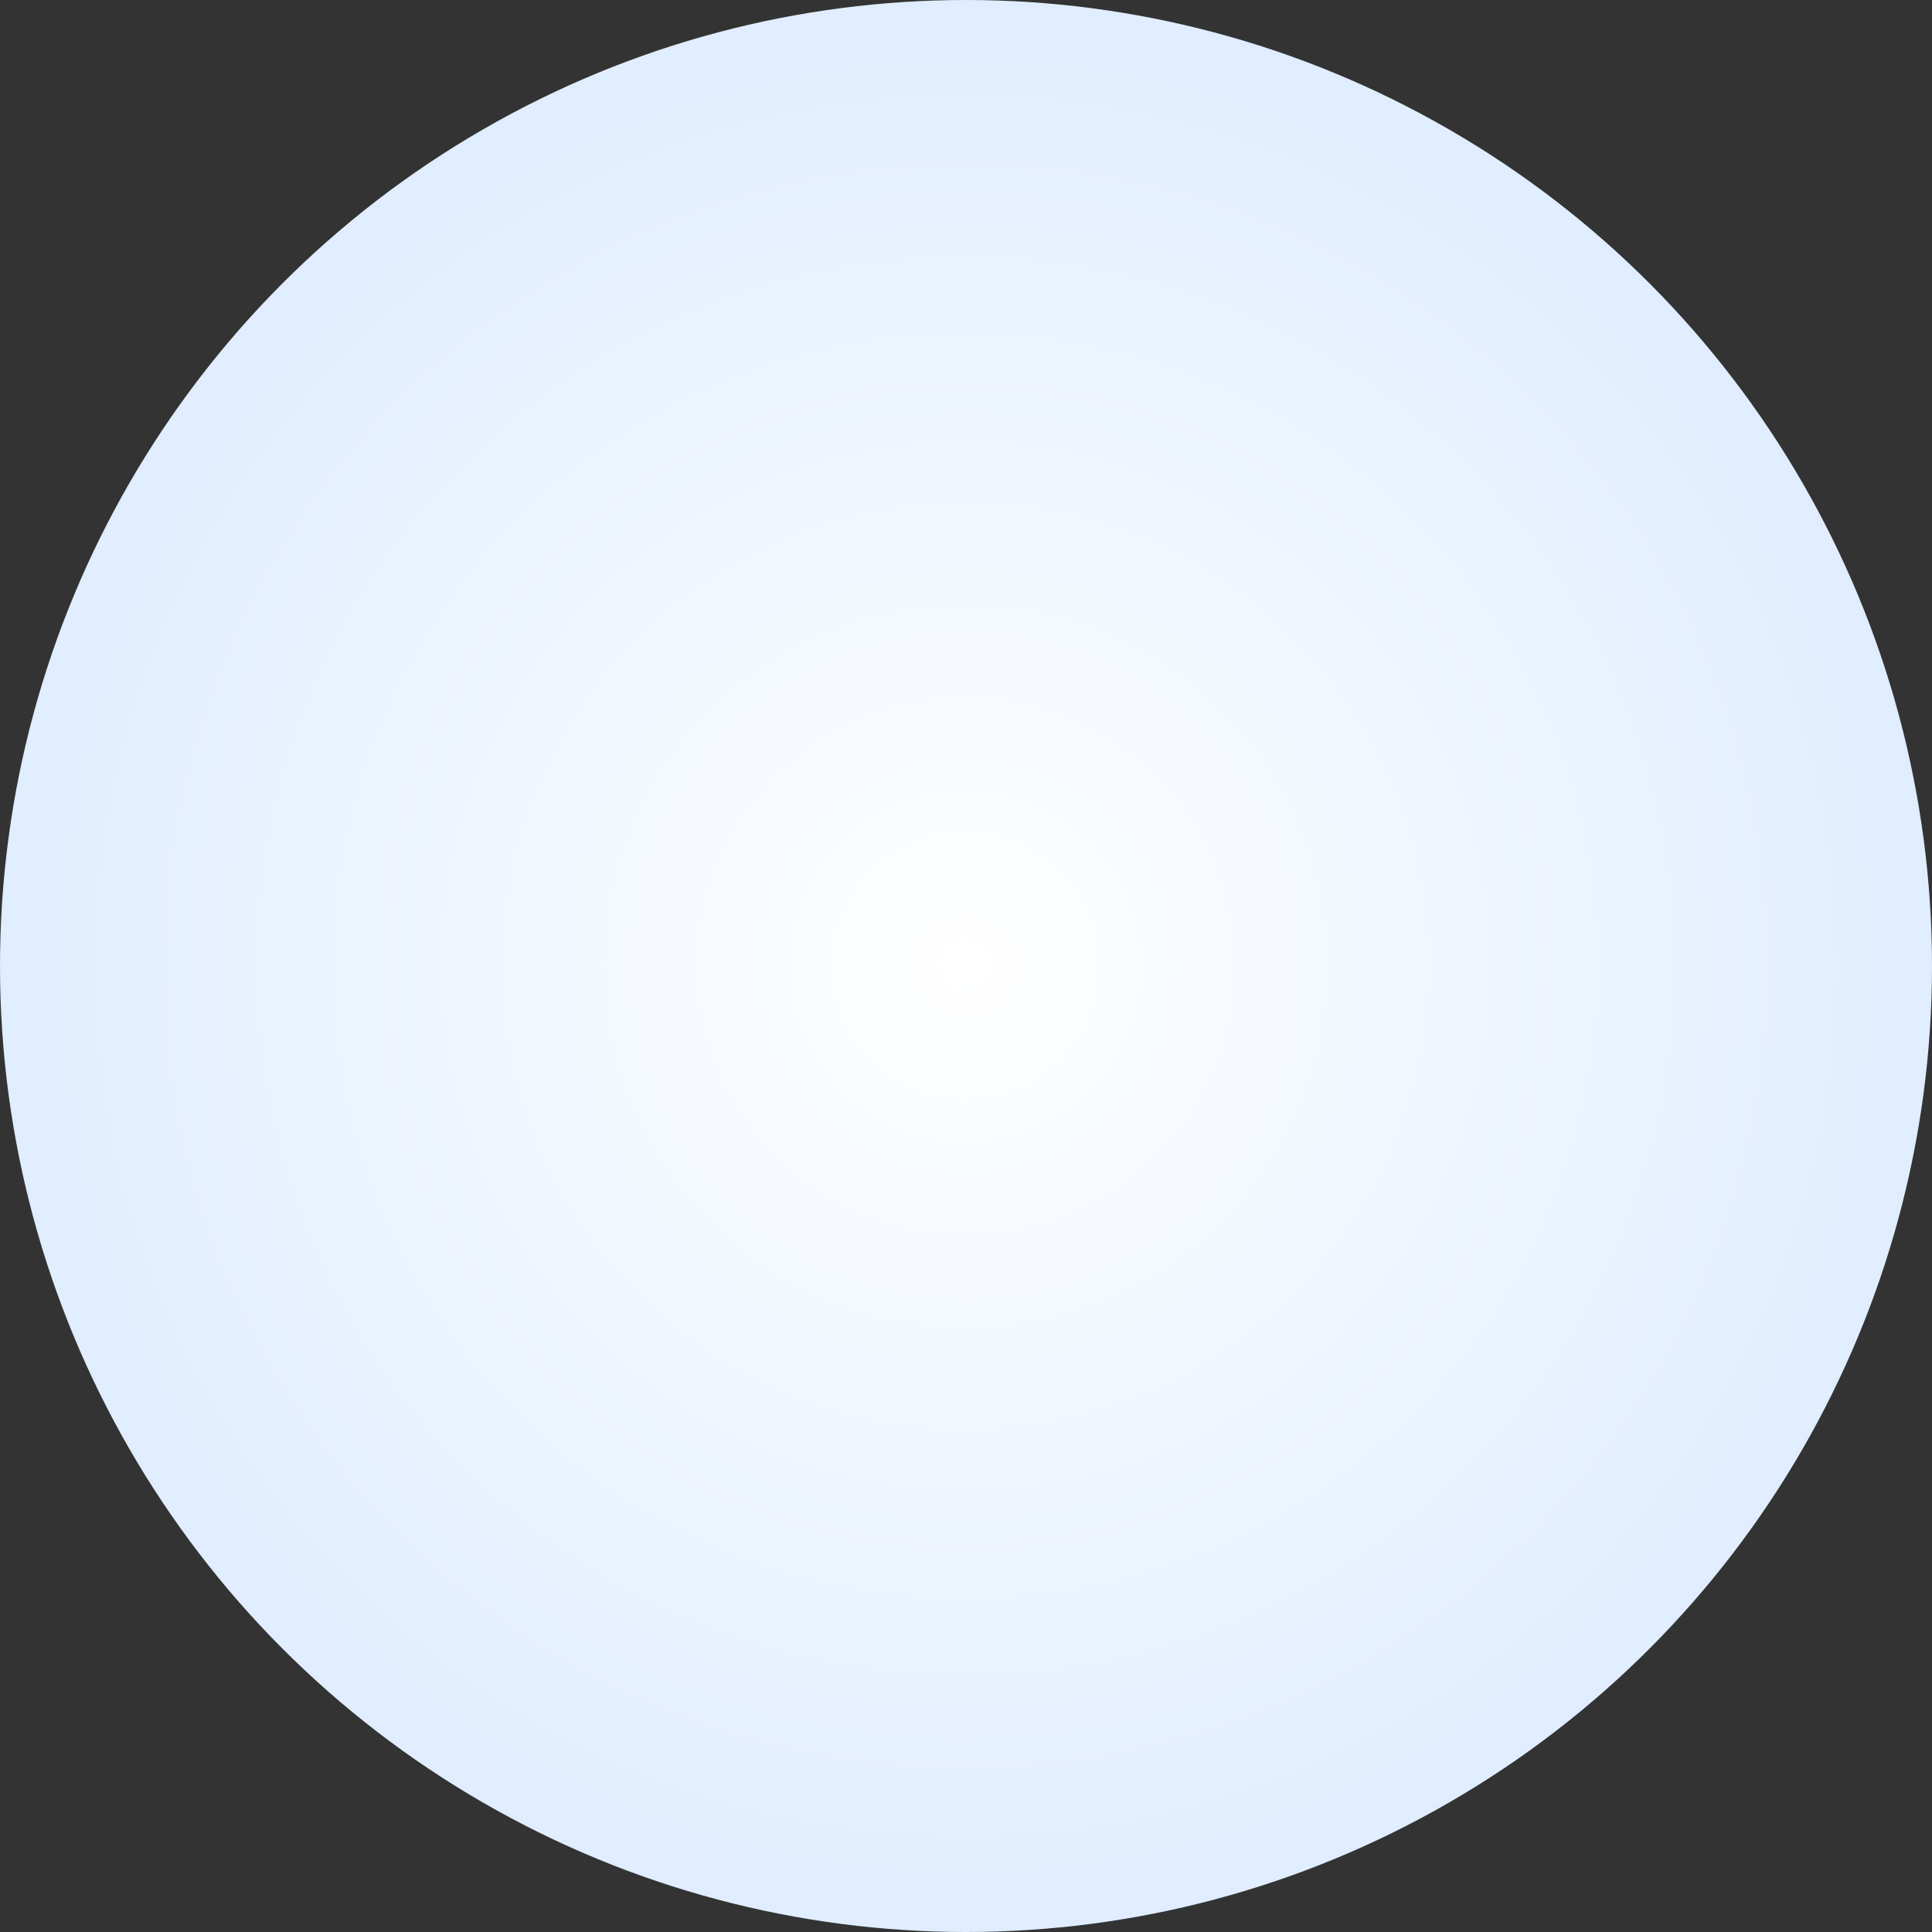 <svg xmlns="http://www.w3.org/2000/svg" xmlns:xlink="http://www.w3.org/1999/xlink" width="200" height="200" viewBox="0 0 200 200">
  <rect x="0" y="0" width="200" height="200" fill="#333333" stroke="none"/>
  <defs>
    <radialGradient id="radial-gradient" cx="0.5" cy="0.5" r="3.076" gradientTransform="translate(1.204 0.437) rotate(129.895)" gradientUnits="objectBoundingBox">
      <stop offset="0" stop-color="#fff"/>
      <stop offset="1" stop-color="#4393ff"/>
    </radialGradient>
  </defs>
  <circle id="타원_150" data-name="타원 150" cx="100" cy="100" r="100" fill="url(#radial-gradient)"/>
</svg>
